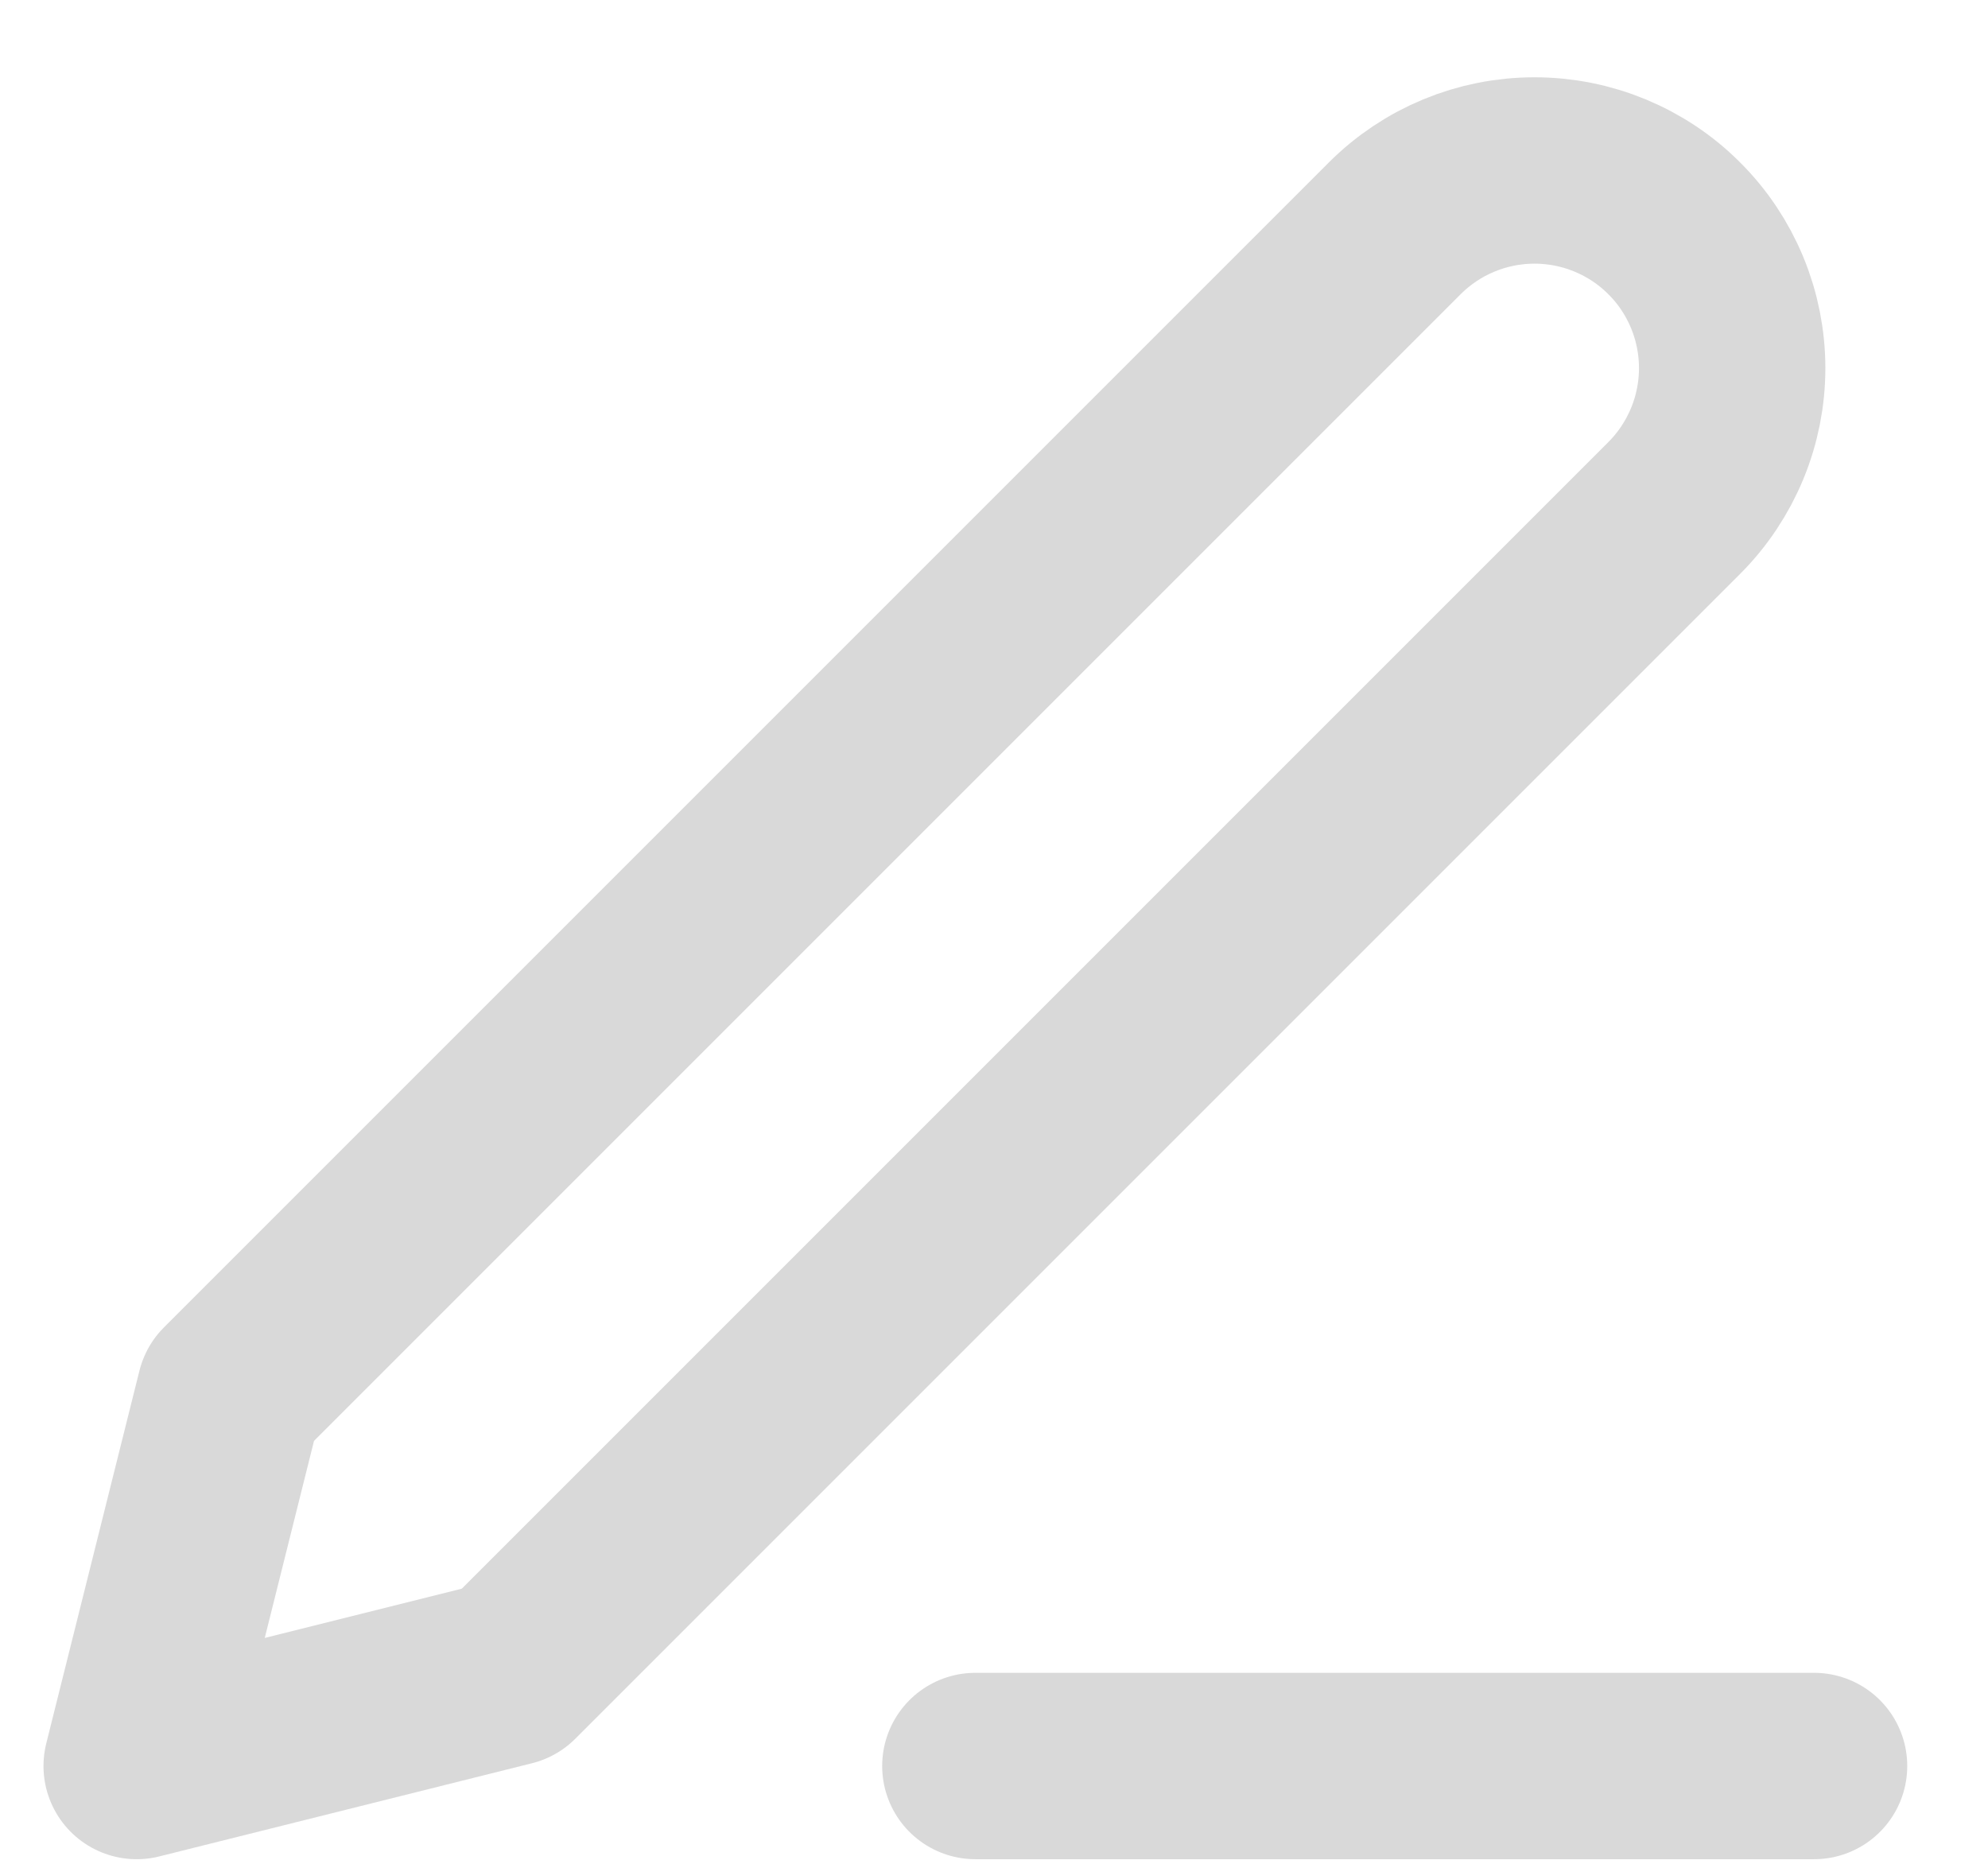 <svg width="16" height="15" viewBox="0 0 16 15" fill="none" xmlns="http://www.w3.org/2000/svg">
<path d="M7.85 14.213H14.6M11.225 1.838C11.524 1.539 11.928 1.372 12.35 1.372C12.559 1.372 12.766 1.413 12.959 1.493C13.152 1.573 13.328 1.69 13.475 1.838C13.623 1.985 13.74 2.161 13.82 2.354C13.9 2.547 13.941 2.754 13.941 2.963C13.941 3.171 13.9 3.378 13.82 3.571C13.74 3.764 13.623 3.94 13.475 4.088L4.1 13.463L1.1 14.213L1.85 11.213L11.225 1.838Z" stroke="#D9D9D9" stroke-width="1.5" stroke-linecap="round" stroke-linejoin="round"/>
</svg>
